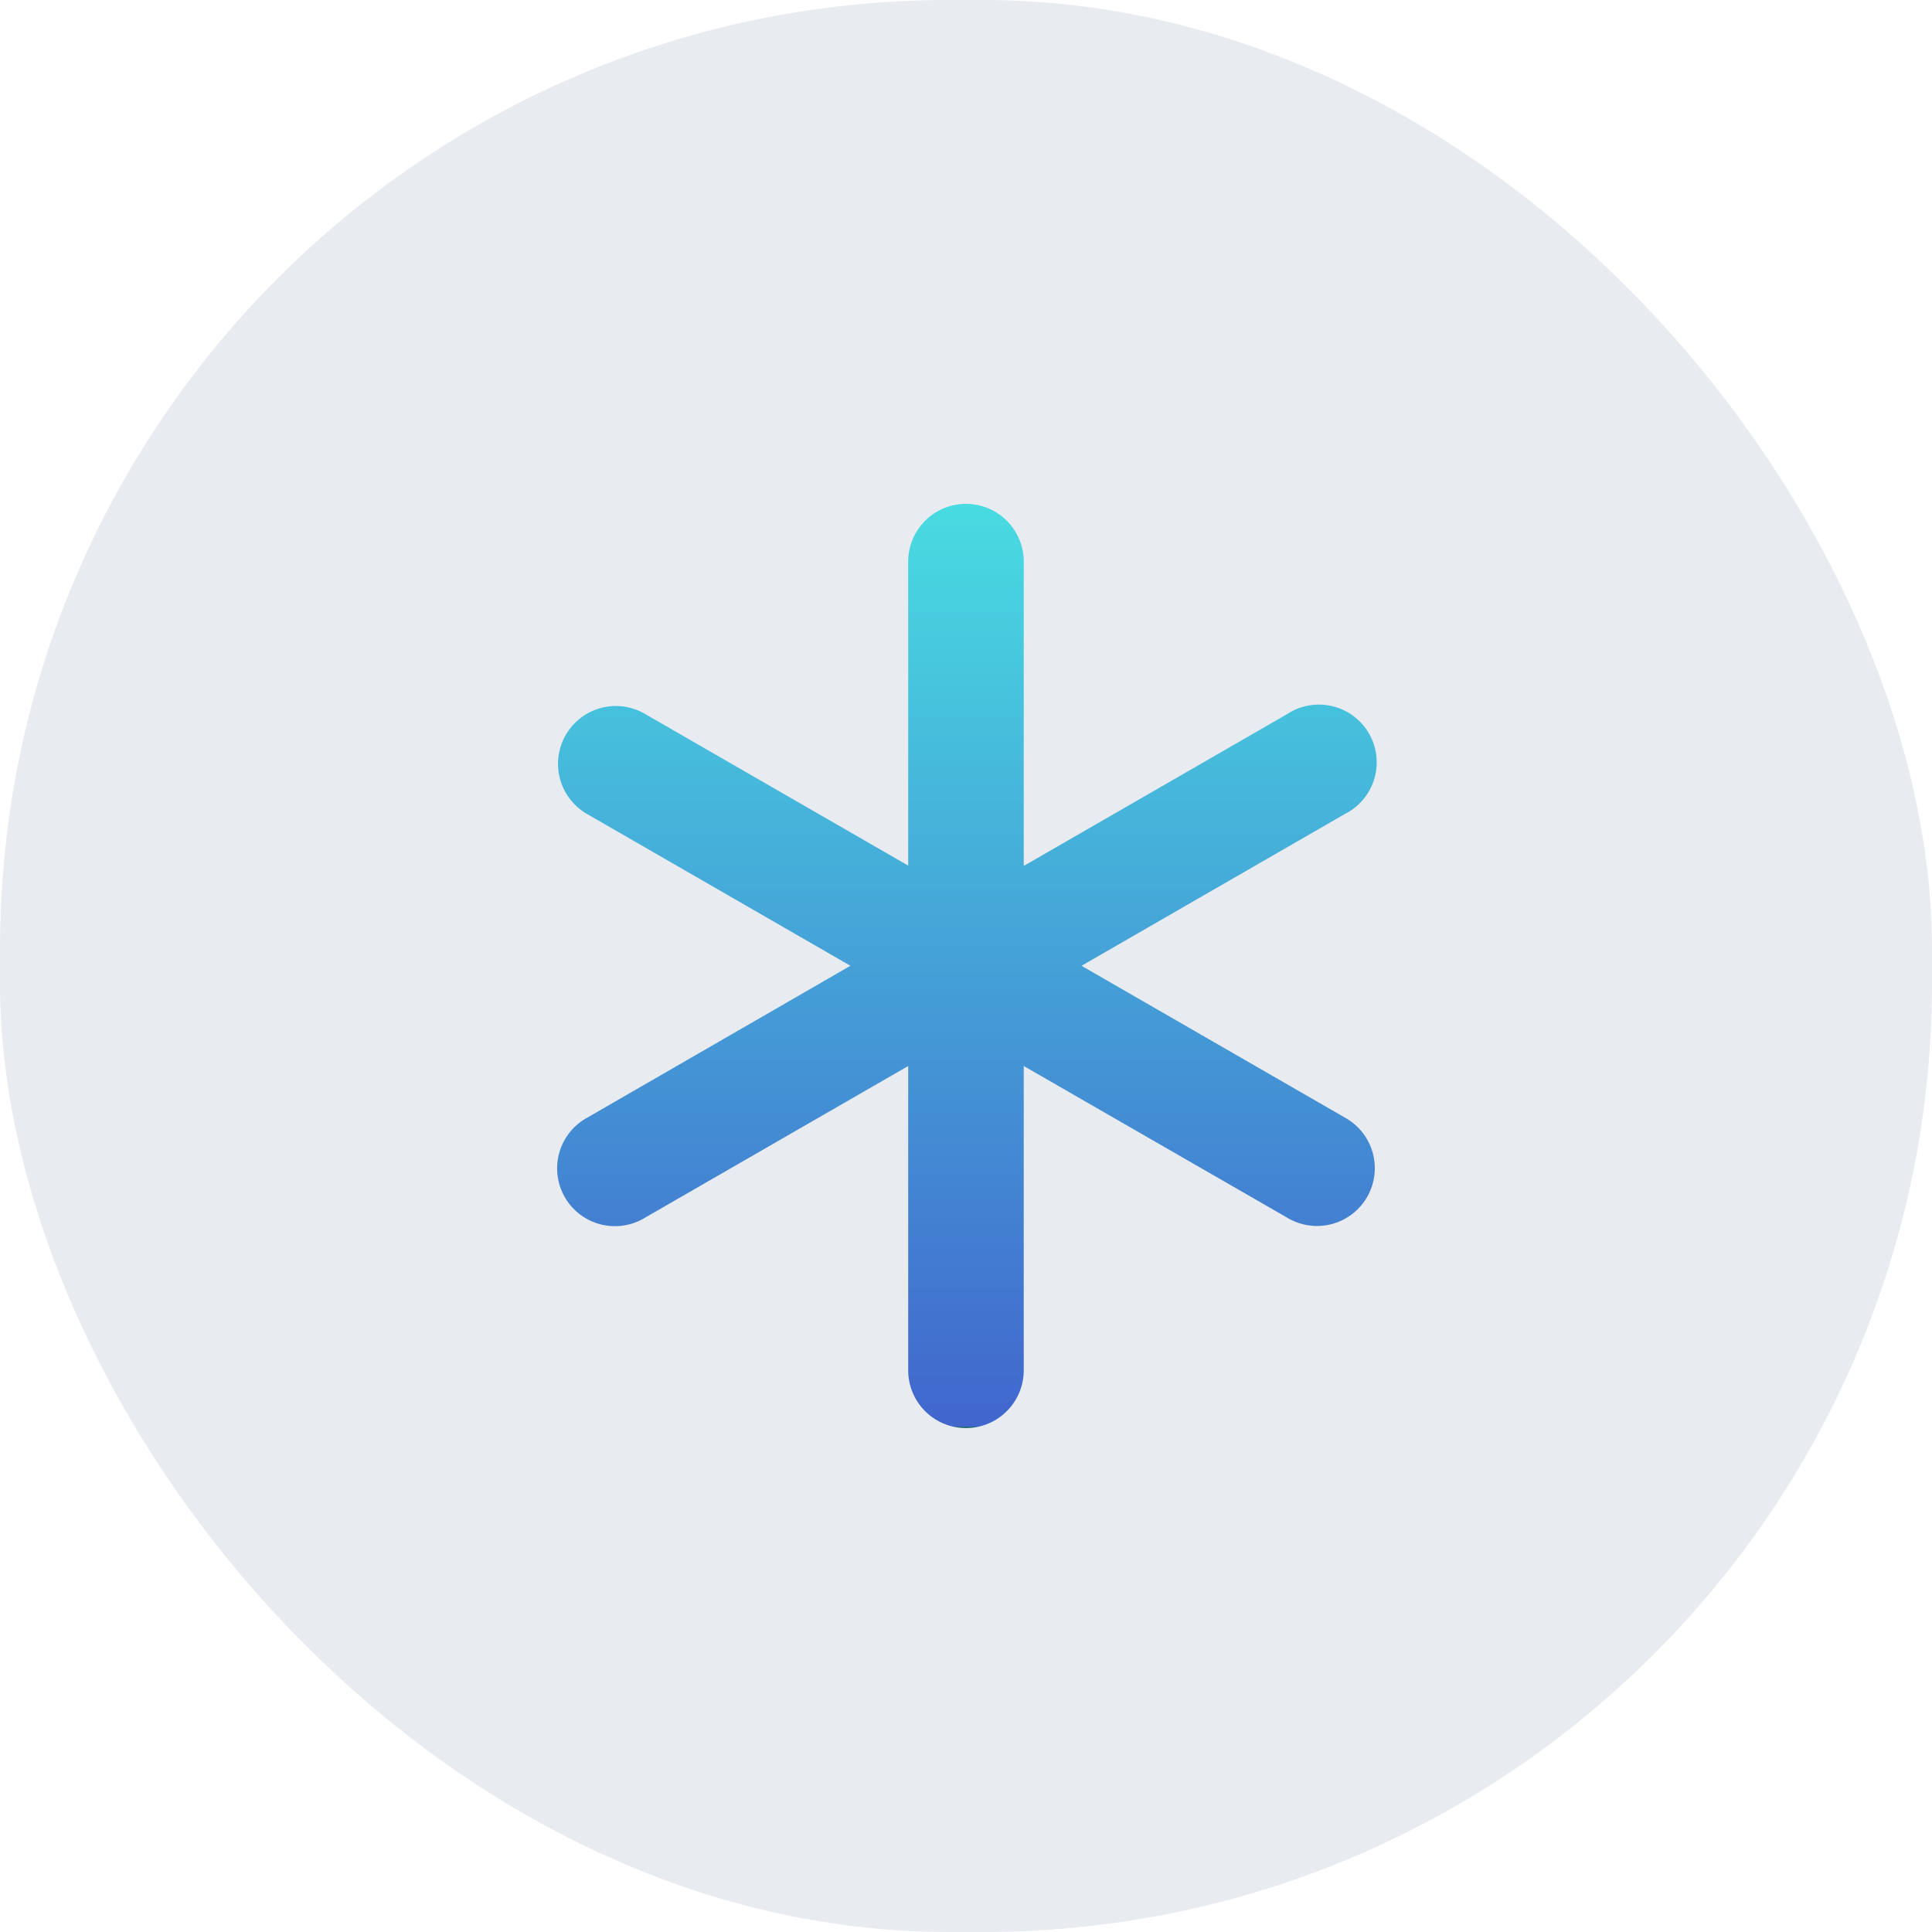 <svg id="Share" xmlns="http://www.w3.org/2000/svg" xmlns:xlink="http://www.w3.org/1999/xlink" width="30.533" height="30.533" viewBox="0 0 30.533 30.533">
  <defs>
    <linearGradient id="linear-gradient" x1="0.5" x2="0.5" y2="1" gradientUnits="objectBoundingBox">
      <stop offset="0" stop-color="#48dbe1"/>
      <stop offset="1" stop-color="#4166cd"/>
      <stop offset="1" stop-color="#236b73"/>
    </linearGradient>
  </defs>
  <g id="Group_15229" data-name="Group 15229">
    <rect id="Rectangle" width="30.533" height="30.533" rx="15" fill="rgba(230,233,239,0.9)"/>
    <path id="Path_15204" data-name="Path 15204" d="M8.557,0A.913.913,0,0,1,9.47.913V5.722l4.164-2.4A.913.913,0,1,1,14.547,4.9L10.383,7.3l4.164,2.4a.913.913,0,1,1-.913,1.581L9.47,8.884v4.809a.913.913,0,0,1-1.826,0V8.884l-4.164,2.4a.913.913,0,1,1-.913-1.581L6.731,7.3,2.567,4.9A.913.913,0,1,1,3.48,3.317l4.164,2.4V.913A.913.913,0,0,1,8.557,0Z" transform="translate(6.709 7.963)" stroke="rgba(0,0,0,0)" stroke-width="1" fill="url(#linear-gradient)"/>
  </g>
</svg>
